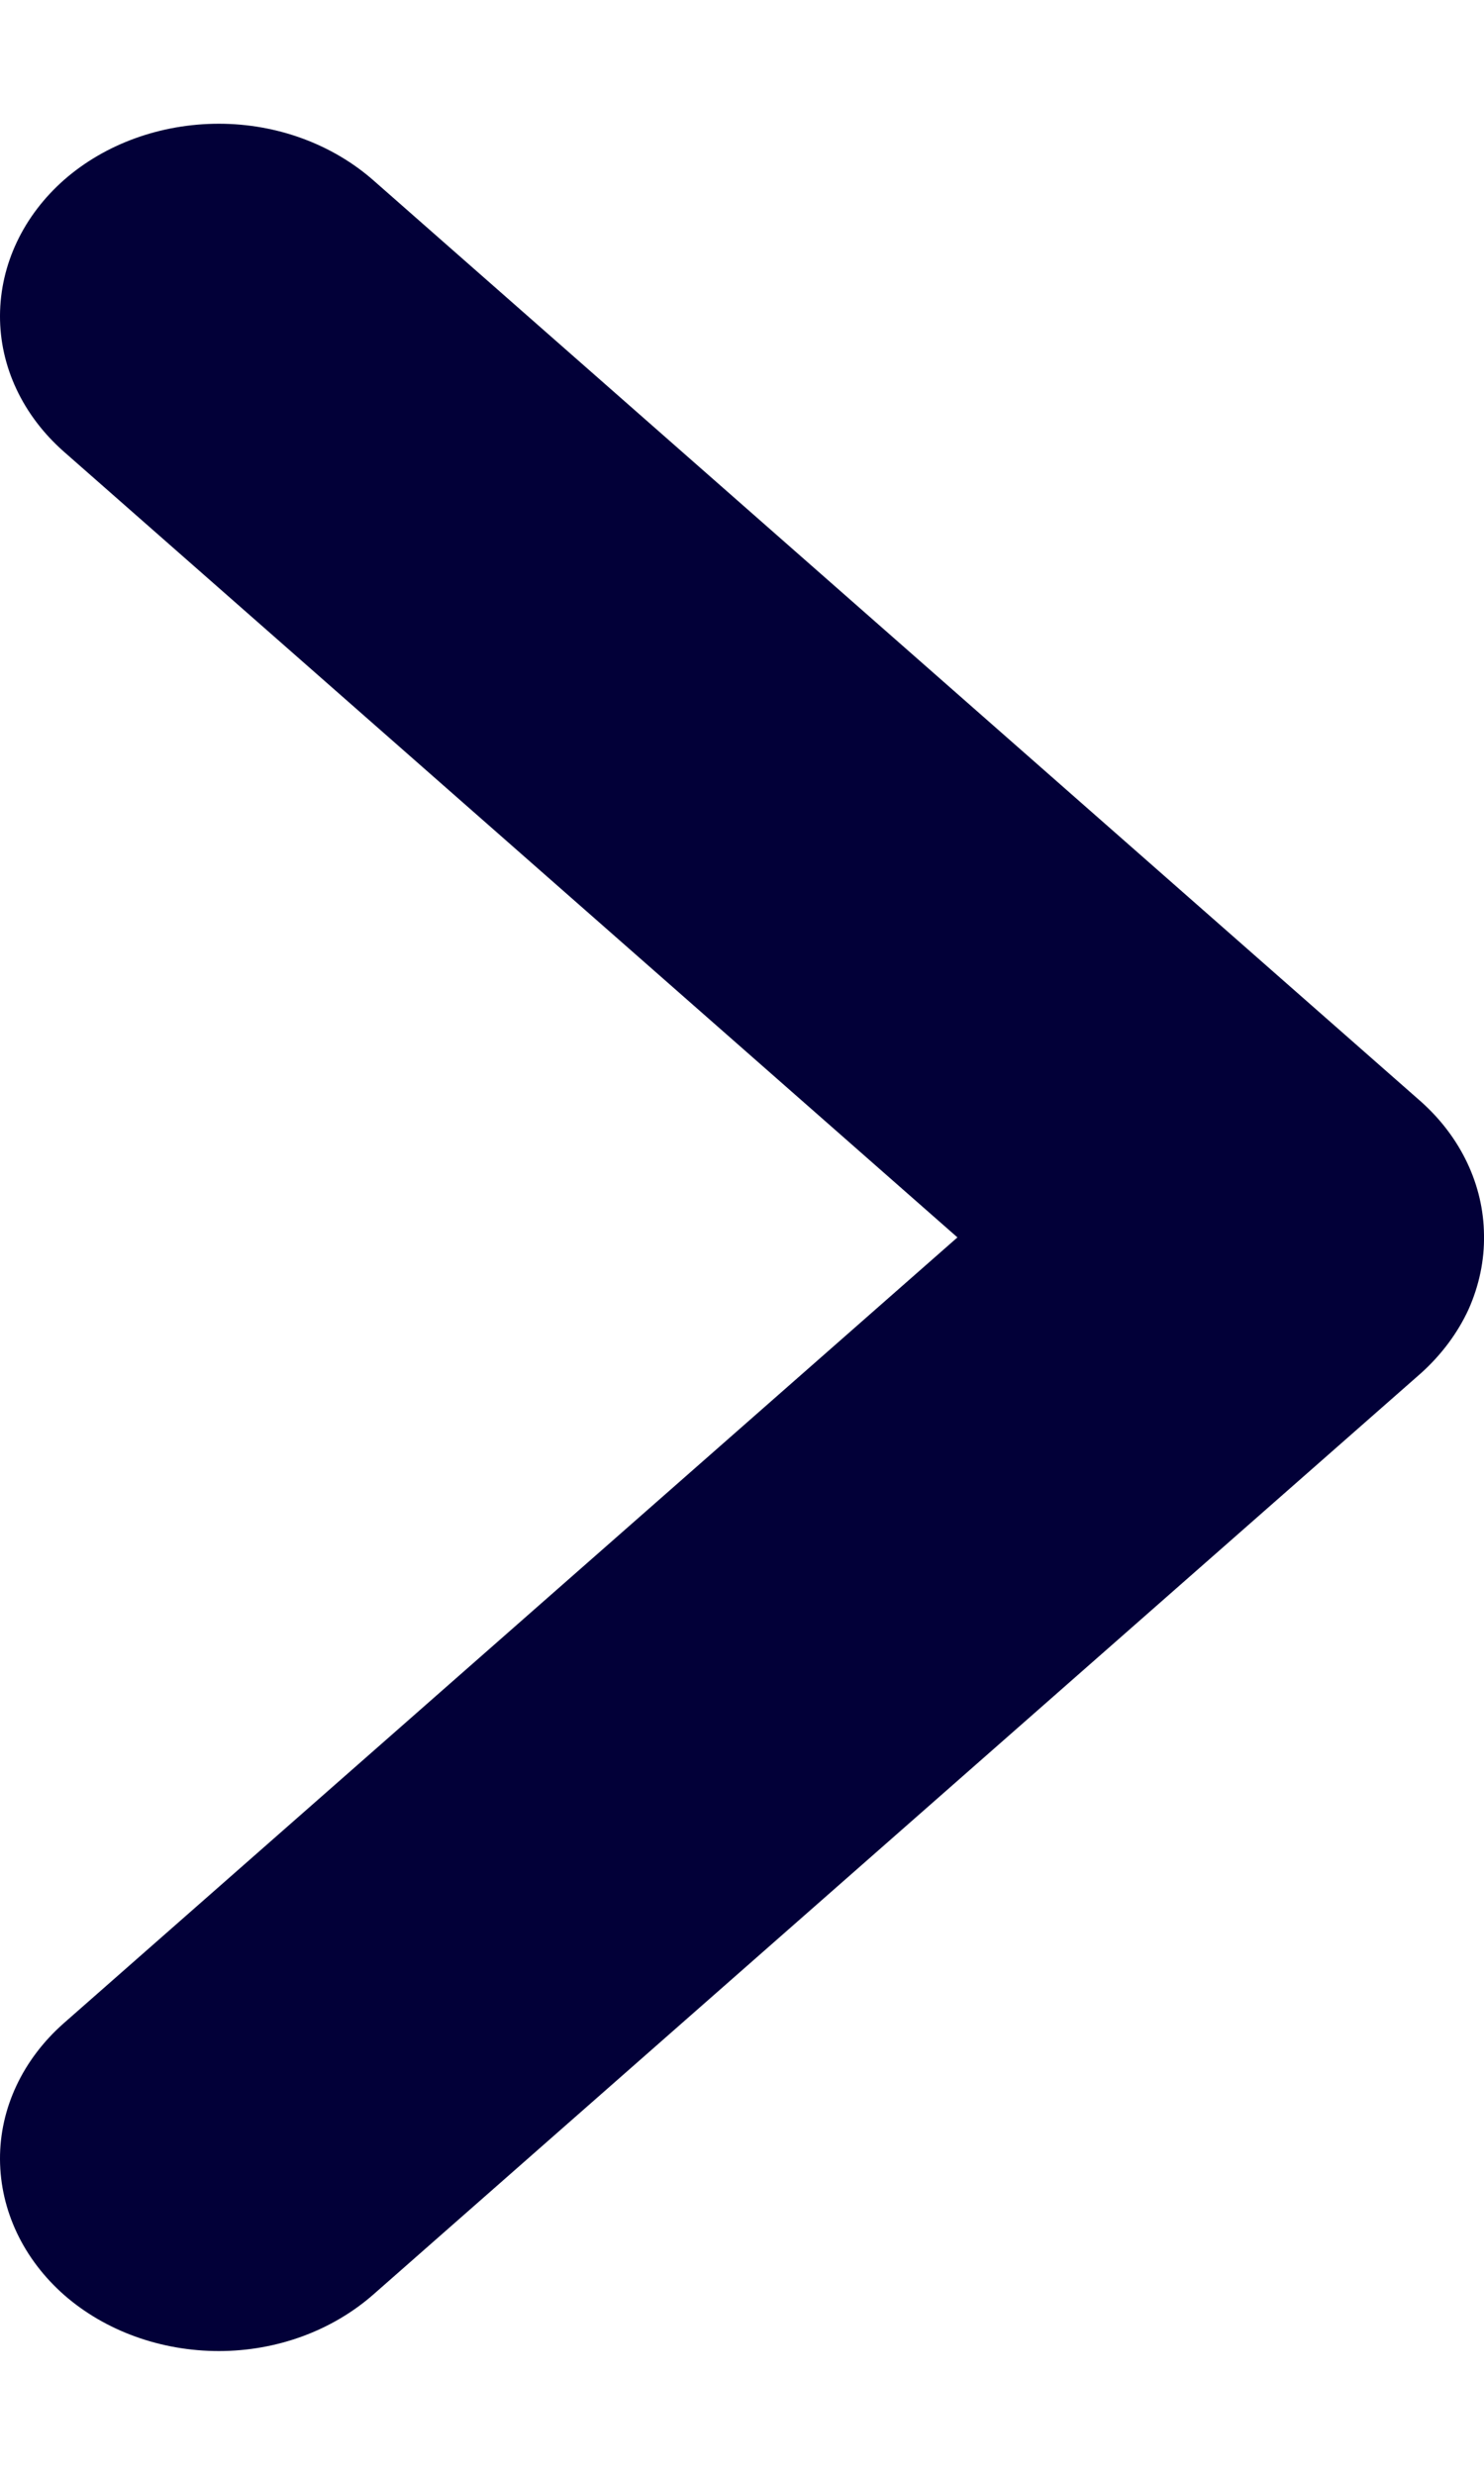 <svg width="6" height="10" viewBox="0 0 6 10" fill="none" xmlns="http://www.w3.org/2000/svg">
<path d="M6 4.99C5.998 4.789 5.907 4.596 5.746 4.452L1.51 0.729C1.344 0.583 1.12 0.5 0.885 0.5C0.651 0.5 0.426 0.581 0.26 0.726C0.094 0.872 0.001 1.069 2.17655e-06 1.275C-0.001 1.481 0.092 1.678 0.257 1.824L3.871 5L0.257 8.176C0.092 8.322 -0.001 8.519 2.17655e-06 8.725C0.001 8.931 0.094 9.128 0.26 9.274C0.426 9.419 0.651 9.5 0.885 9.5C1.12 9.5 1.344 9.417 1.51 9.271L5.746 5.548C5.828 5.474 5.893 5.387 5.937 5.292C5.98 5.196 6.002 5.093 6 4.99Z" fill="#020038"/>
</svg>
